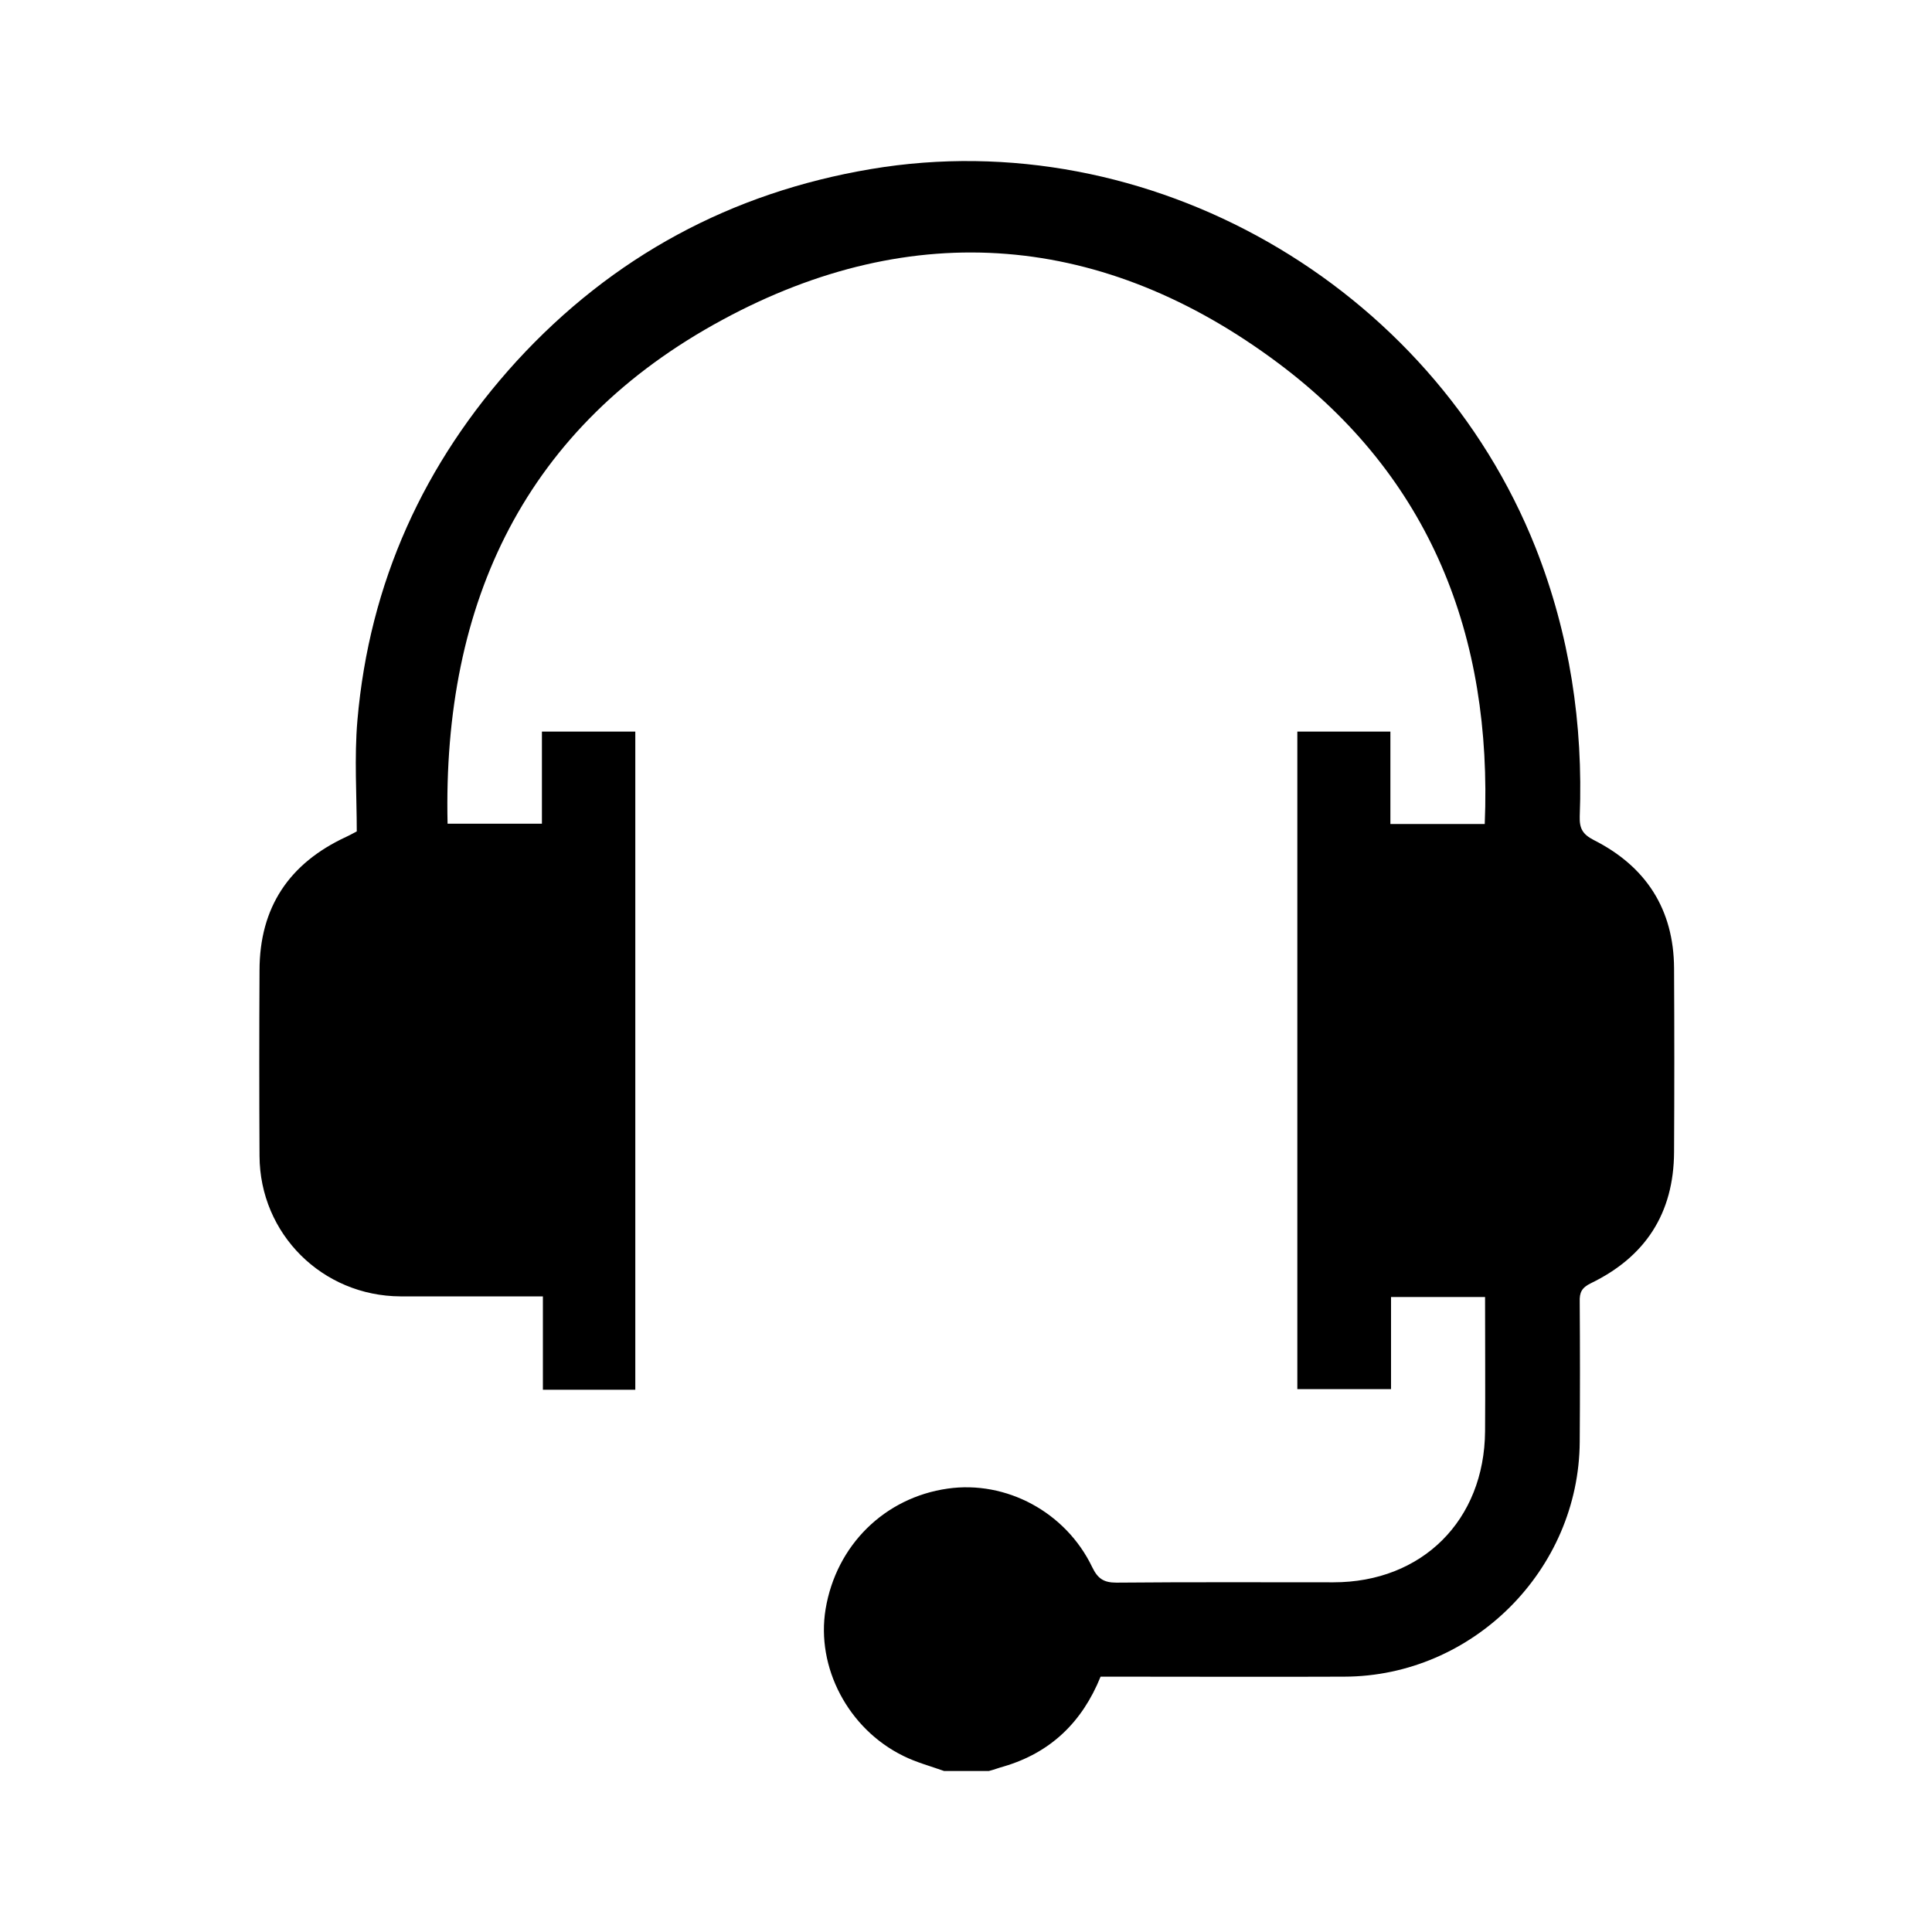 <?xml version="1.0" encoding="utf-8"?>
<!-- Generator: Adobe Illustrator 24.3.0, SVG Export Plug-In . SVG Version: 6.00 Build 0)  -->
<svg version="1.1" id="Layer_1" xmlns="http://www.w3.org/2000/svg" xmlns:xlink="http://www.w3.org/1999/xlink" x="0px" y="0px"
	 viewBox="0 0 600 600" style="enable-background:new 0 0 600 600;" xml:space="preserve">
<g>
	<path d="M293.2,550c-4.2-1.5-8.7-2.7-12.7-4.7c-17.1-8.4-27.1-27.5-24.1-45.6c3.3-19.8,18.3-34.6,37.9-37.4
		c18.2-2.6,36.7,7.3,44.9,24.4c1.7,3.5,3.5,4.8,7.5,4.8c22.4-0.2,44.9-0.1,67.4-0.1c27.6,0,46.9-19.3,47.1-46.9
		c0.1-13.8,0-27.6,0-41.7c-9.9,0-19.3,0-29.2,0c0,9.5,0,18.9,0,28.6c-9.8,0-19.3,0-29.1,0c0-68,0-135.9,0-204.2c9.4,0,18.9,0,28.9,0
		c0,9.5,0,19,0,28.7c9.9,0,19.3,0,29.3,0c2.4-58.4-16.9-107.8-64.1-143.1c-54-40.4-113.3-45.6-172.6-13.5
		c-61.1,33-87,87.5-85.4,156.5c9.8,0,19.3,0,29.3,0c0-9.4,0-18.9,0-28.6c9.9,0,19.3,0,29,0c0,68,0,136.1,0,204.4
		c-9.4,0-18.8,0-28.7,0c0-9.4,0-18.9,0-29c-4.4,0-8.2,0-12,0c-10.7,0-21.5,0-32.2,0c-24.3-0.1-43.7-19.4-43.8-43.6
		c-0.1-19.2-0.1-38.4,0-57.6c0-19.6,9.2-33.3,26.9-41.5c0.7-0.3,1.4-0.7,3.3-1.7c0-11.1-0.8-22.9,0.2-34.5
		c3.7-42.7,20.6-79.9,49.4-111.5c29.8-32.5,66.7-52.4,110.1-59.7c86.1-14.5,173.9,35.7,206.4,117.6c10.6,26.9,14.8,54.7,13.7,83.5
		c-0.1,3.7,0.9,5.5,4.4,7.3c16.2,8.2,24.8,21.5,24.9,39.8c0.1,19,0.1,38.1,0,57.1c-0.1,19-8.9,32.5-25.8,40.7
		c-2.9,1.4-3.6,2.9-3.5,5.8c0.1,14.5,0.1,29,0,43.4c-0.2,39.9-33.3,72.9-73.1,73c-23.4,0.1-46.9,0-70.3,0c-1.8,0-3.6,0-5.4,0
		c-5.7,14.1-15.5,23.6-30.1,27.9c-1.5,0.4-3,1-4.6,1.4C302.3,550,297.7,550,293.2,550z"/>
</g>
</svg>
